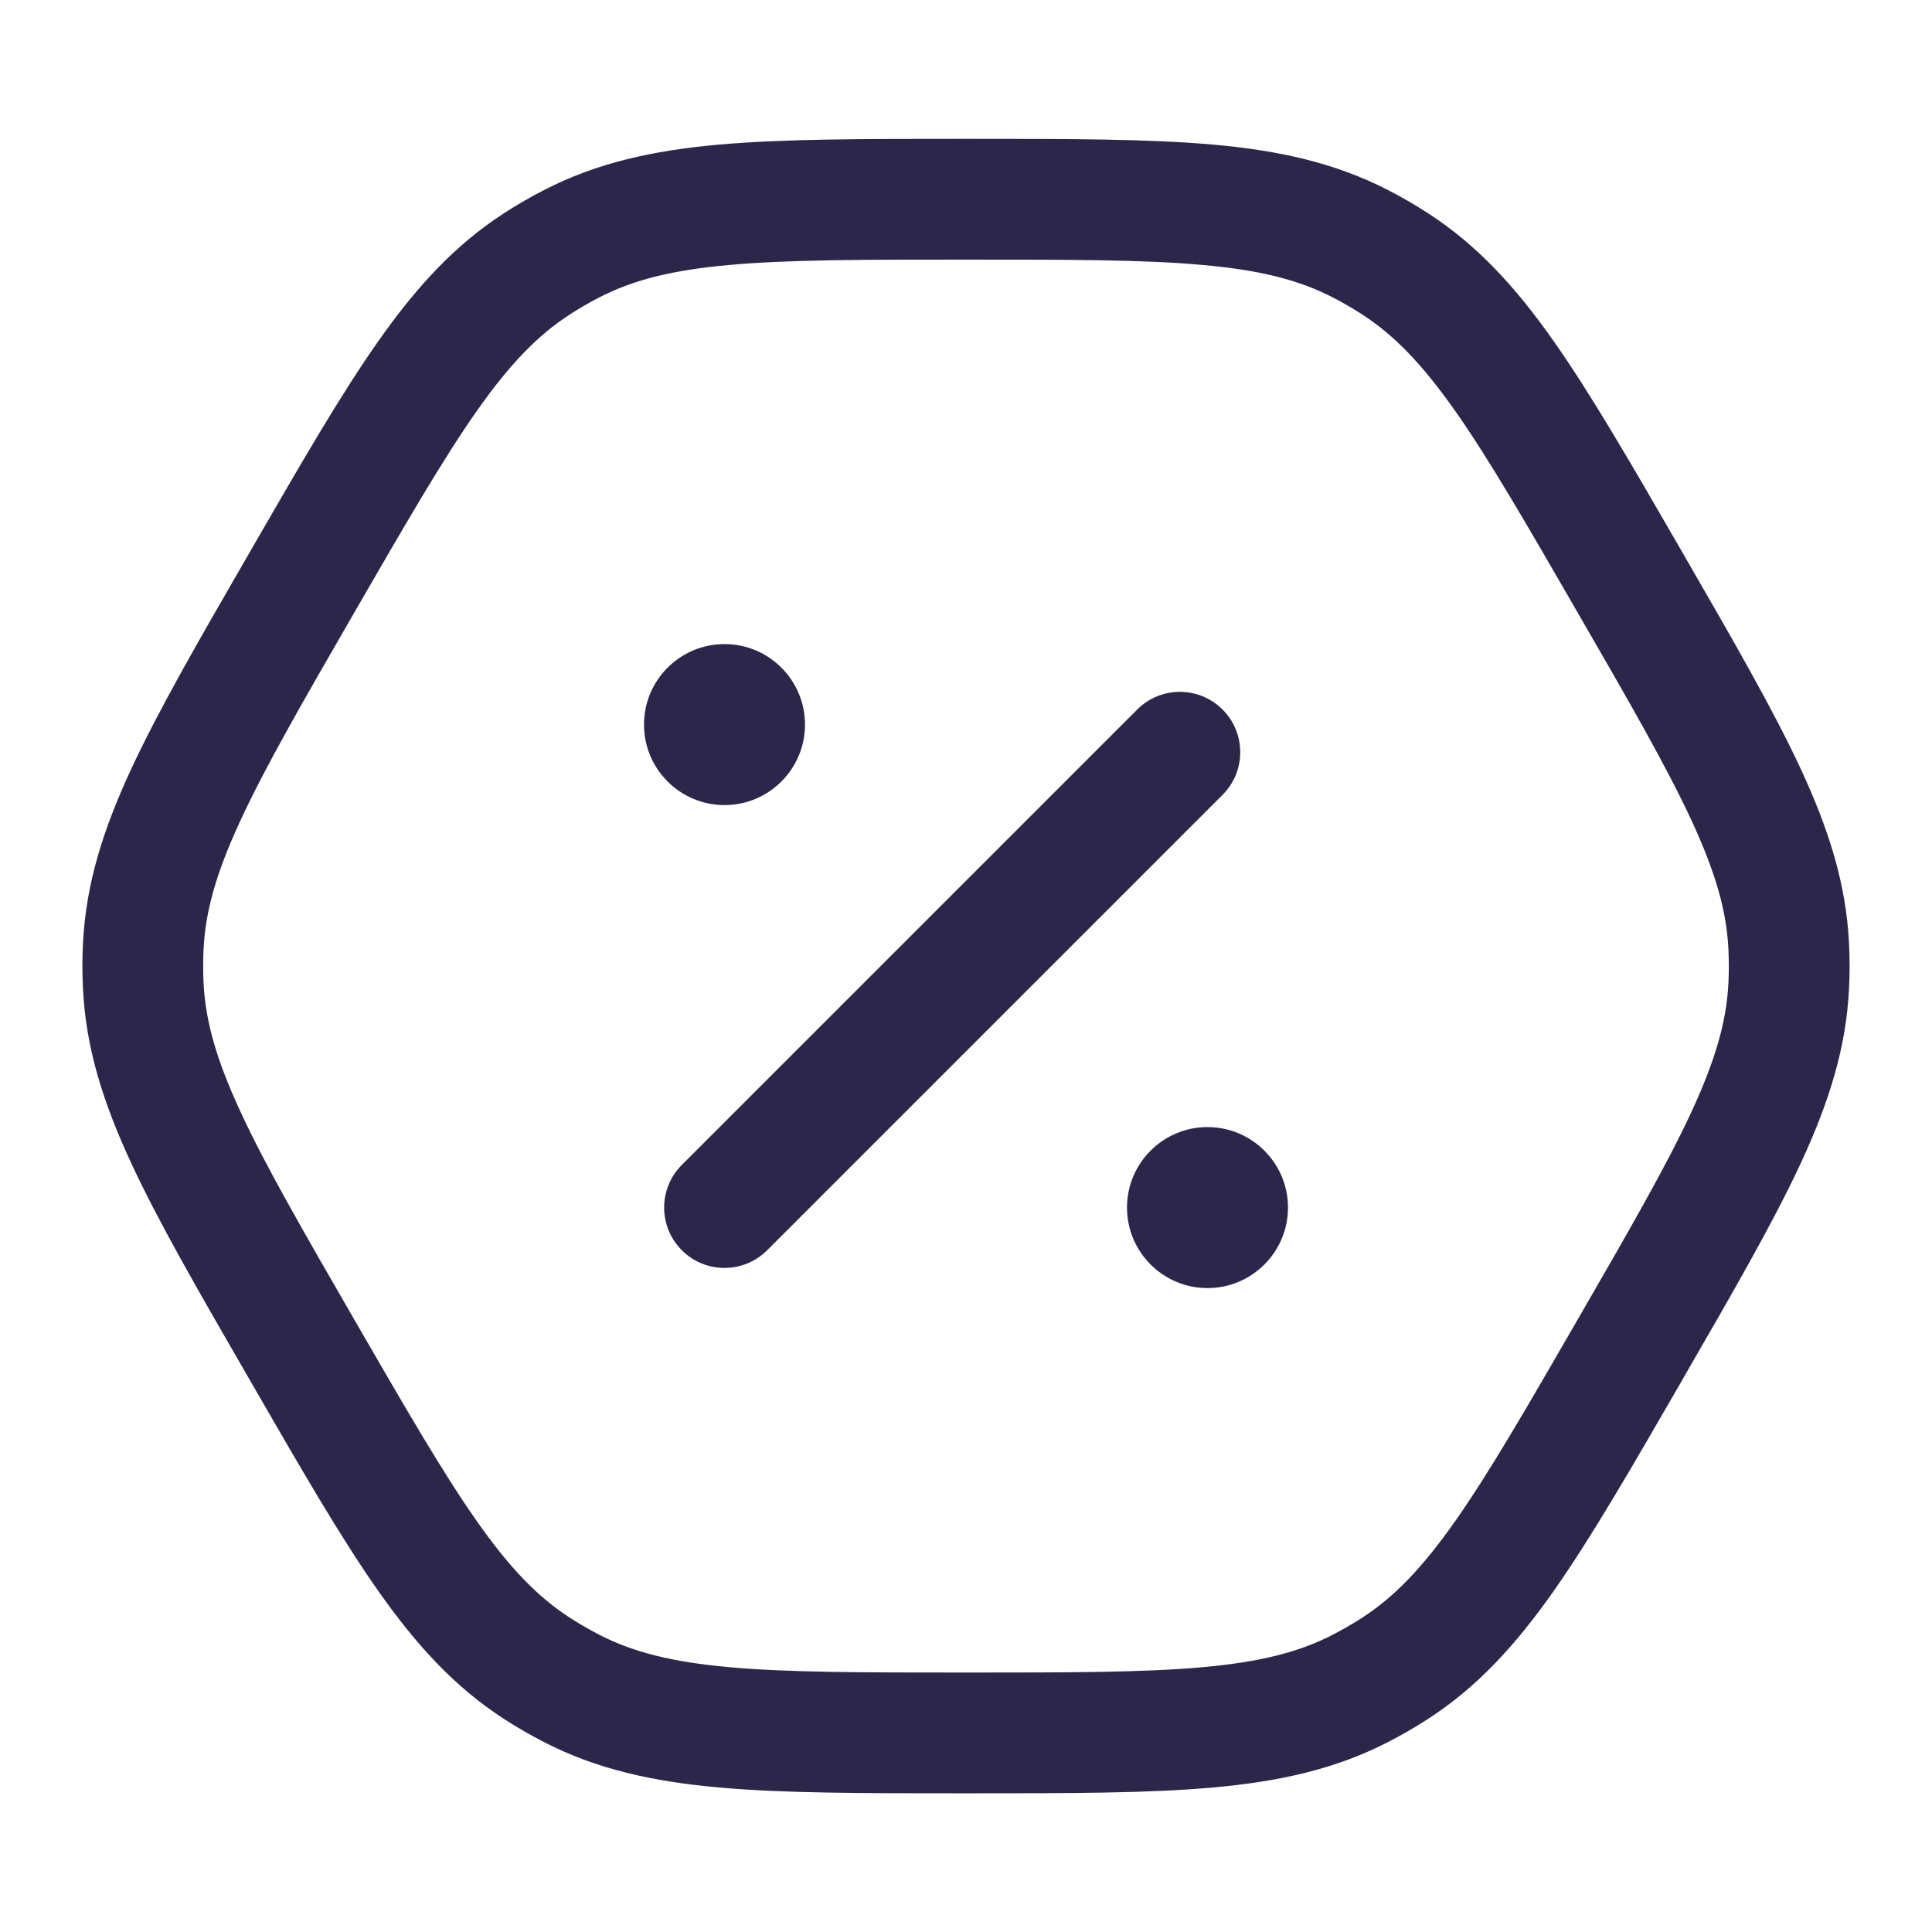 <svg width="24" height="24" viewBox="0 0 24 24" fill="none" xmlns="http://www.w3.org/2000/svg">
<path d="M8 9.001C8 9.553 8.448 10.001 9 10.001C9.552 10.001 10 9.553 10 9.001C10 8.449 9.552 8.001 9 8.001C8.448 8.001 8 8.449 8 9.001Z" fill="#2D264B"/>
<path d="M14 15.001C14 15.553 14.448 16.001 15 16.001C15.552 16.001 16 15.553 16 15.001C16 14.449 15.552 14.001 15 14.001C14.448 14.001 14 14.449 14 15.001Z" fill="#2D264B"/>
<path d="M15.187 9.874C15.48 9.581 15.48 9.107 15.187 8.814C14.894 8.521 14.419 8.521 14.127 8.814L8.47 14.471C8.177 14.764 8.177 15.238 8.47 15.531C8.762 15.824 9.237 15.824 9.53 15.531L15.187 9.874Z" fill="#2D264B"/>
<path fill-rule="evenodd" clip-rule="evenodd" d="M15.067 1.796C14.262 1.725 13.279 1.725 12.035 1.725H11.965C10.721 1.725 9.738 1.725 8.933 1.796C8.107 1.87 7.415 2.023 6.762 2.359C6.593 2.445 6.428 2.541 6.268 2.644C5.651 3.042 5.173 3.564 4.696 4.243C4.231 4.904 3.74 5.755 3.118 6.832L3.083 6.893C2.461 7.97 1.969 8.822 1.629 9.555C1.28 10.307 1.067 10.982 1.031 11.716C1.021 11.906 1.021 12.096 1.031 12.286C1.067 13.019 1.28 13.694 1.629 14.447C1.969 15.18 2.461 16.031 3.083 17.108L3.118 17.169C3.74 18.247 4.231 19.098 4.696 19.759C5.173 20.438 5.651 20.96 6.268 21.358C6.428 21.461 6.593 21.556 6.762 21.643C7.415 21.978 8.107 22.131 8.933 22.205C9.738 22.277 10.721 22.277 11.965 22.277H12.035C13.279 22.277 14.262 22.277 15.067 22.205C15.893 22.131 16.584 21.978 17.238 21.643C17.407 21.556 17.572 21.461 17.732 21.358C18.349 20.96 18.827 20.438 19.304 19.759C19.768 19.098 20.26 18.247 20.882 17.17L20.917 17.108C21.539 16.031 22.031 15.18 22.371 14.447C22.72 13.694 22.933 13.019 22.969 12.286C22.979 12.096 22.979 11.906 22.969 11.716C22.933 10.982 22.72 10.307 22.371 9.555C22.031 8.822 21.539 7.97 20.917 6.893L20.882 6.832C20.26 5.755 19.768 4.904 19.304 4.243C18.827 3.564 18.349 3.042 17.732 2.644C17.572 2.541 17.407 2.445 17.238 2.359C16.584 2.023 15.893 1.87 15.067 1.796ZM7.447 3.693C7.868 3.477 8.351 3.354 9.067 3.291C9.797 3.225 10.713 3.225 12 3.225C13.287 3.225 14.203 3.225 14.933 3.291C15.649 3.354 16.132 3.477 16.553 3.693C16.678 3.757 16.8 3.828 16.918 3.904C17.316 4.161 17.663 4.518 18.077 5.105C18.498 5.705 18.957 6.498 19.6 7.613C20.244 8.727 20.701 9.521 21.01 10.186C21.312 10.838 21.448 11.317 21.471 11.79C21.478 11.931 21.478 12.071 21.471 12.212C21.448 12.684 21.312 13.164 21.01 13.816C20.701 14.481 20.244 15.275 19.6 16.389C18.957 17.503 18.498 18.297 18.077 18.896C17.663 19.484 17.316 19.841 16.918 20.098C16.8 20.174 16.678 20.244 16.553 20.309C16.132 20.525 15.649 20.647 14.933 20.711C14.203 20.776 13.287 20.777 12 20.777C10.713 20.777 9.797 20.776 9.067 20.711C8.351 20.647 7.868 20.525 7.447 20.309C7.322 20.244 7.2 20.174 7.082 20.098C6.684 19.841 6.336 19.484 5.923 18.896C5.502 18.297 5.043 17.503 4.399 16.389C3.756 15.275 3.298 14.481 2.99 13.816C2.687 13.164 2.552 12.684 2.529 12.212C2.522 12.071 2.522 11.931 2.529 11.79C2.552 11.317 2.687 10.838 2.99 10.186C3.298 9.521 3.756 8.727 4.399 7.613C5.043 6.498 5.502 5.705 5.923 5.105C6.336 4.518 6.684 4.161 7.082 3.904C7.2 3.828 7.322 3.757 7.447 3.693Z" fill="#2D264B"/>
</svg>
